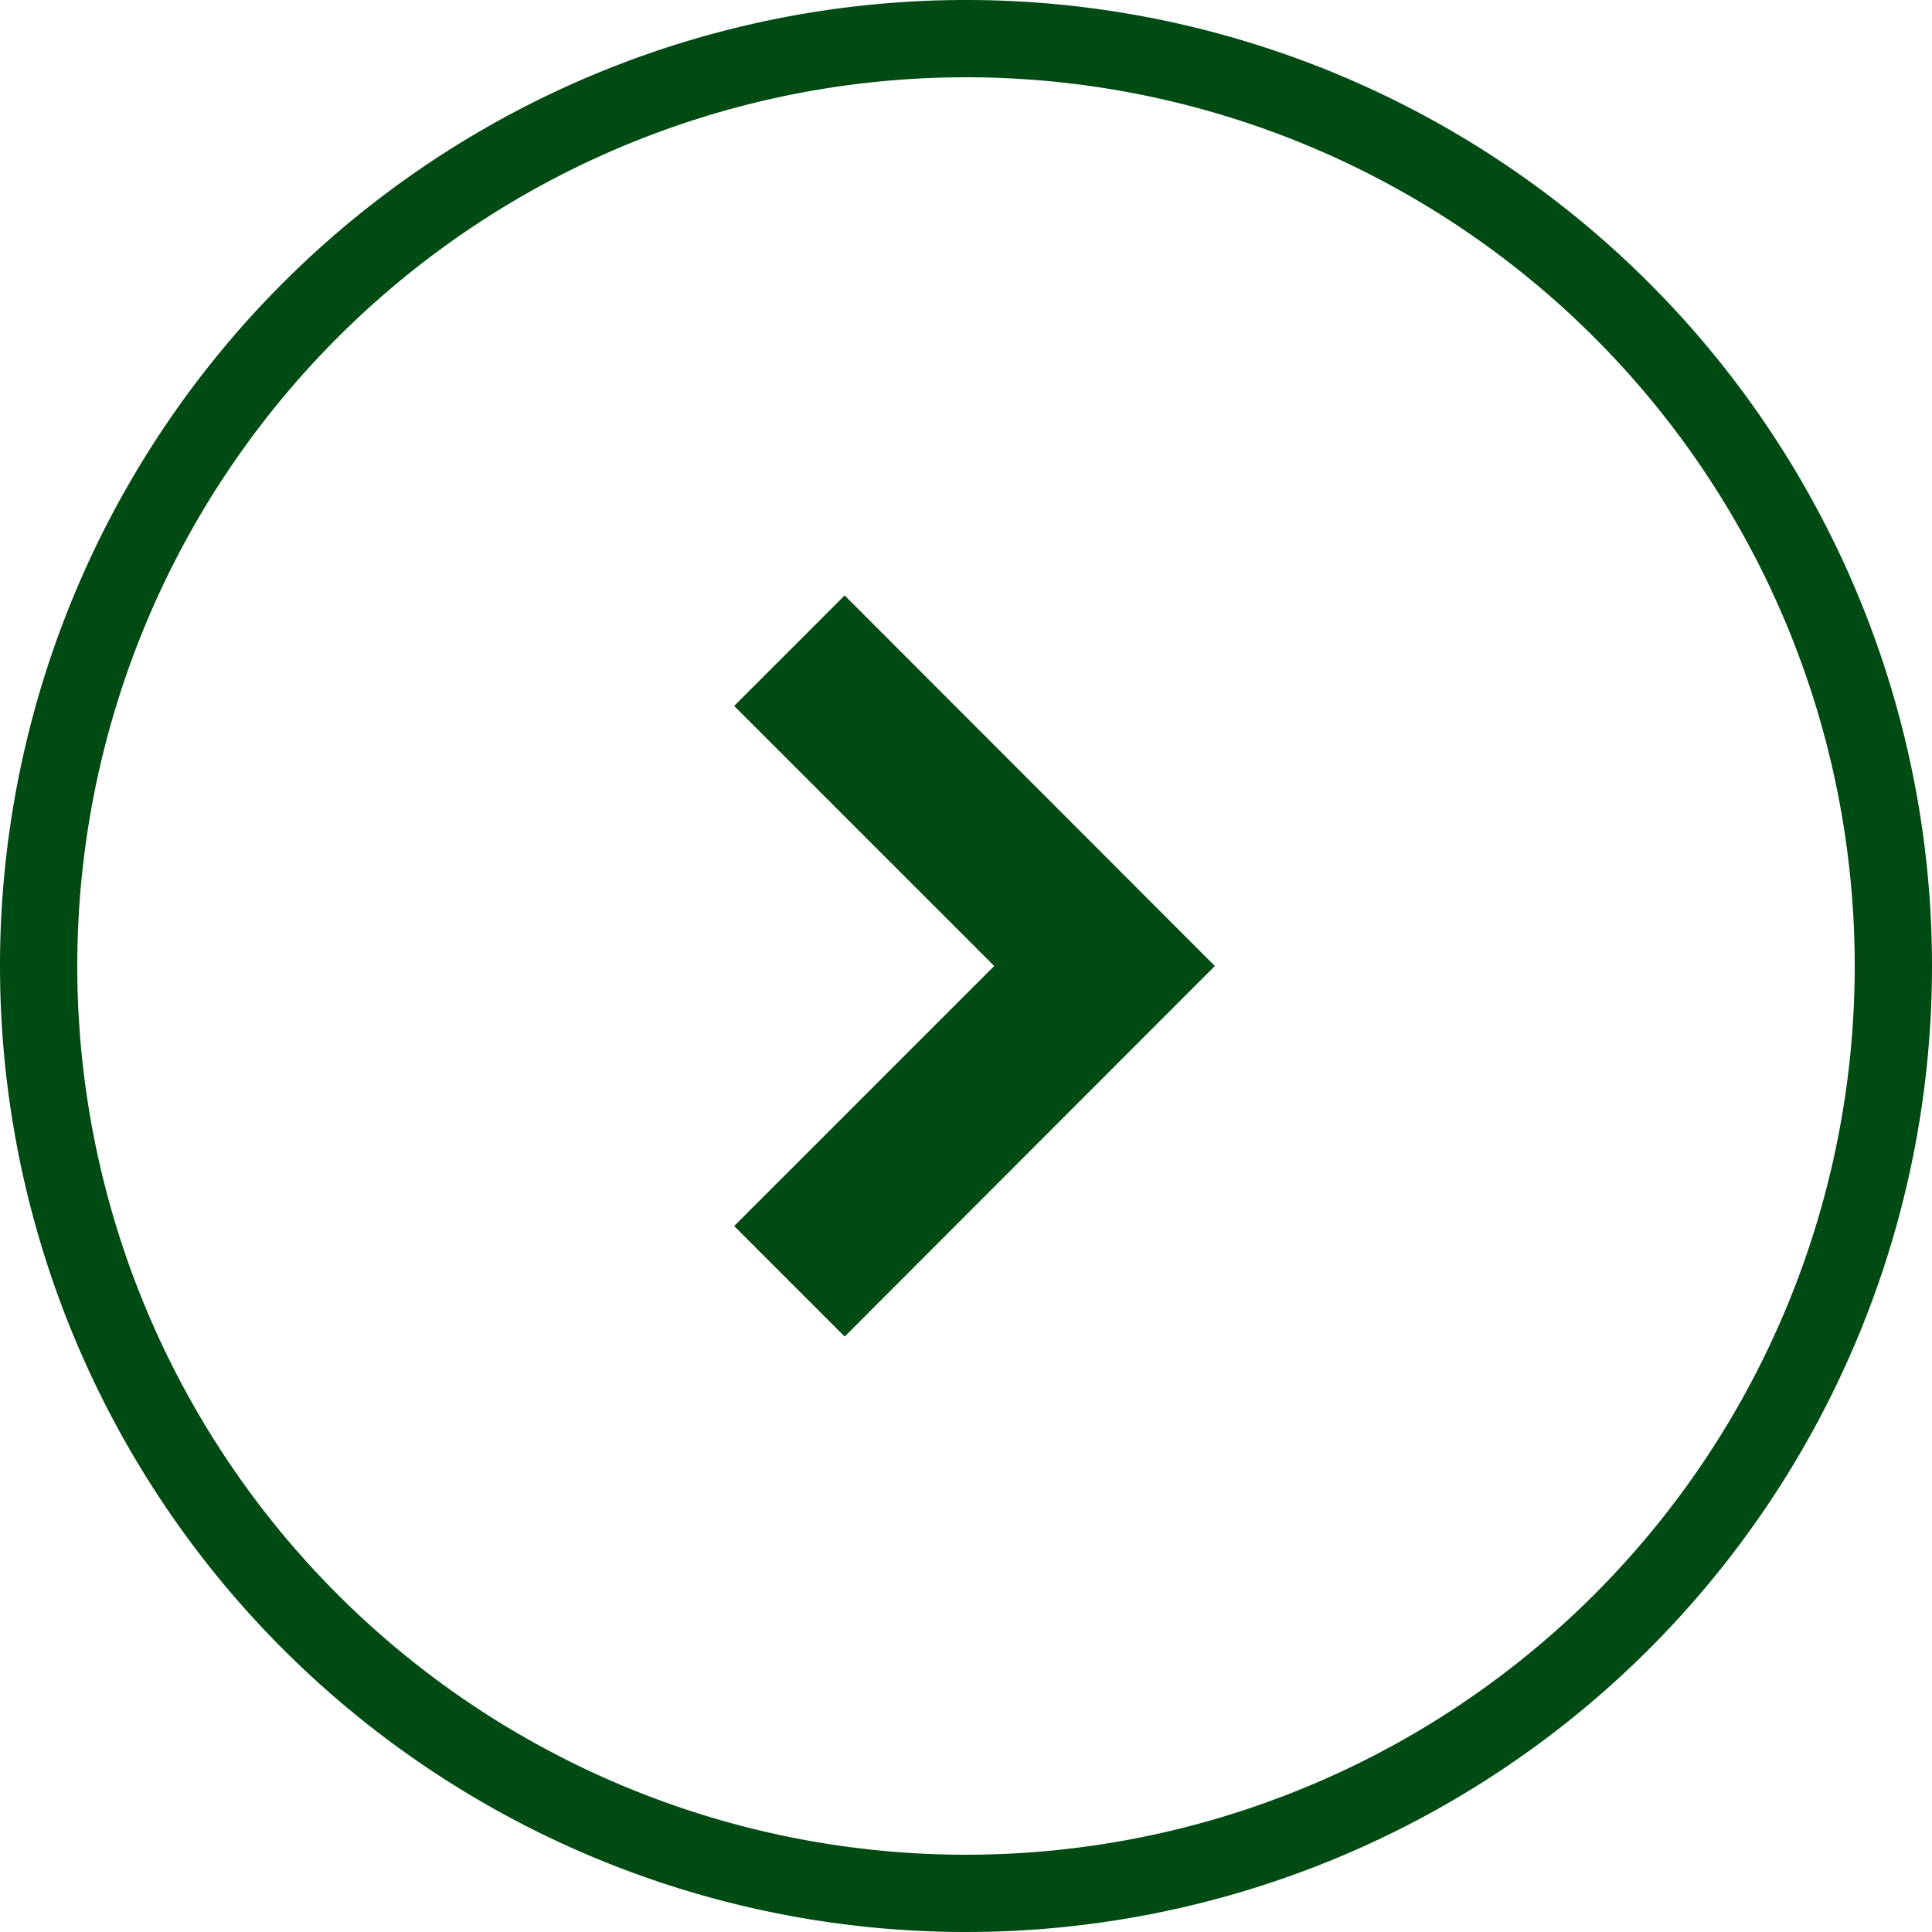 <svg xmlns="http://www.w3.org/2000/svg" viewBox="0 0 50 50"><defs><style>.cls-1{fill:none;}.cls-2{fill:#004a13;}</style></defs><g id="圖層_2" data-name="圖層 2"><g id="圖層_1-2" data-name="圖層 1"><g id="圖層_2-2" data-name="圖層 2"><g id="圖層_1-2-2" data-name="圖層 1-2"><g id="Ellipse_215-2" data-name="Ellipse 215-2"><circle class="cls-1" cx="25" cy="25" r="25"/><path class="cls-2" d="M25,0A25,25,0,1,1,0,25,25,25,0,0,1,25,0Zm0,48A23,23,0,1,0,2,25,23,23,0,0,0,25,48Z"/></g><g id="Group_1061-2" data-name="Group 1061-2"><g id="Path_36-2" data-name="Path 36-2"><path class="cls-2" d="M31.44,25l-9.58-9.59L19,18.27,25.73,25,19,31.73l2.86,2.86Z"/></g></g></g></g></g></g></svg>